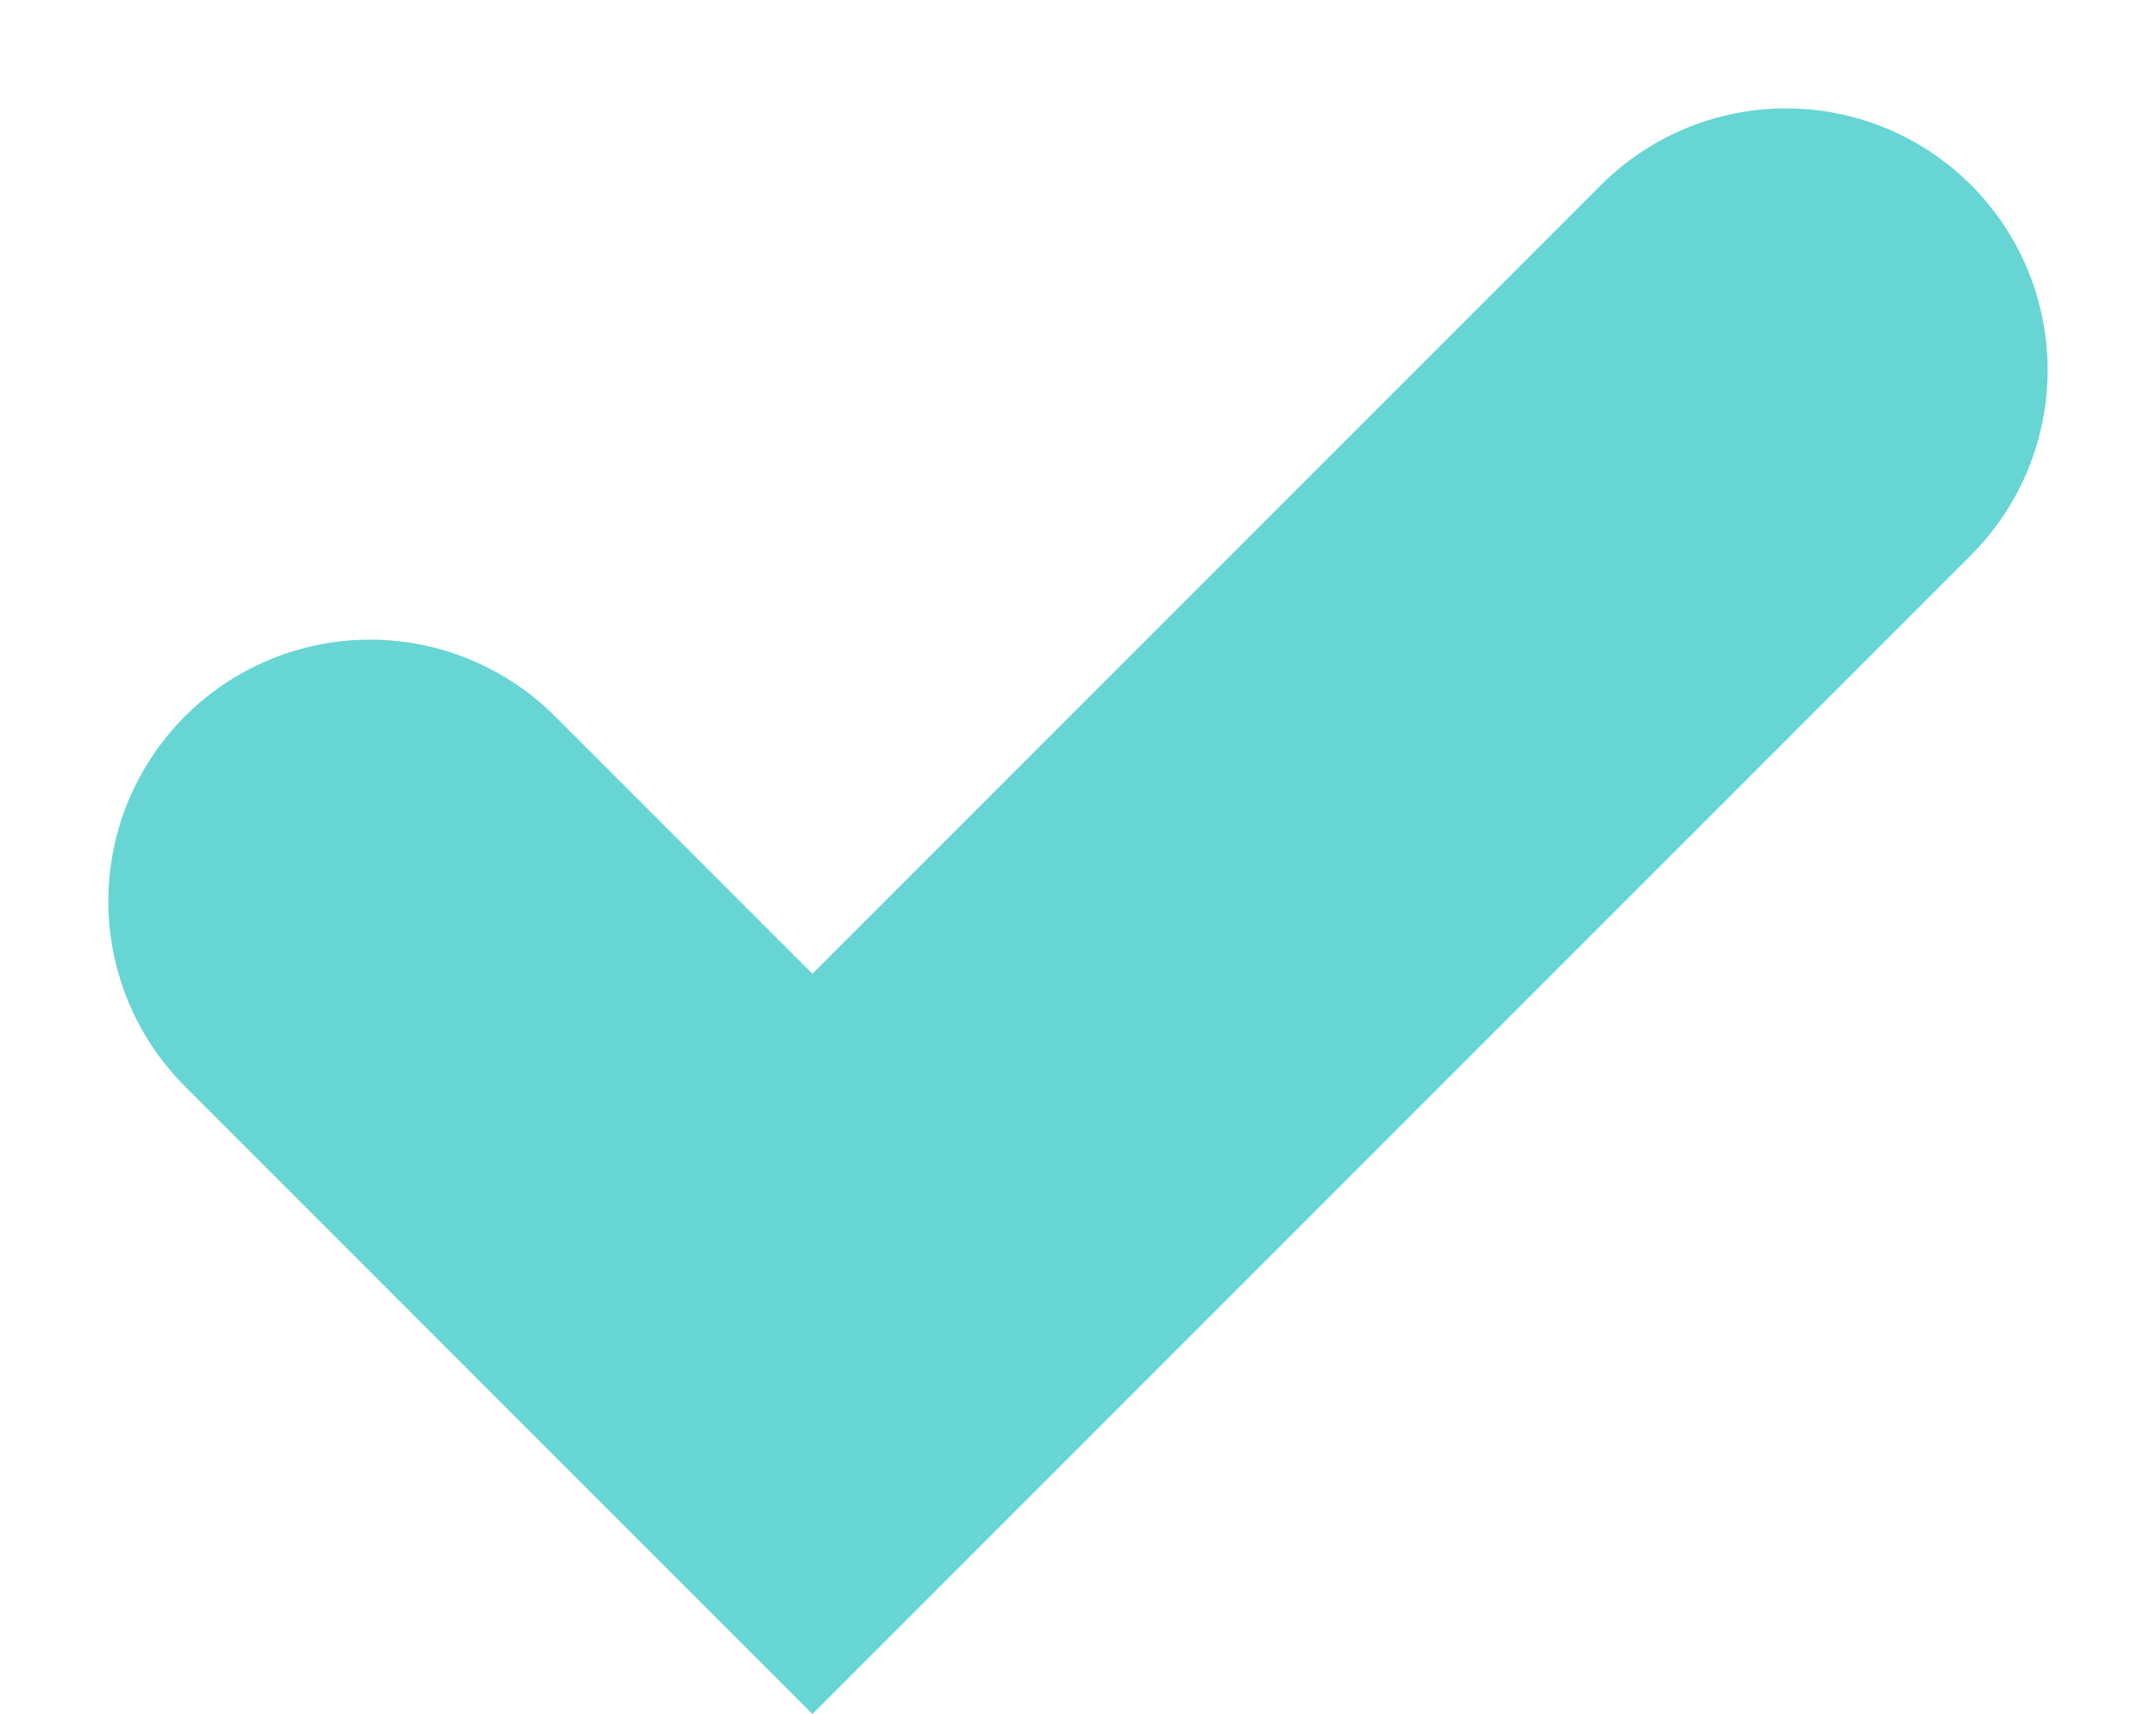 <svg xmlns="http://www.w3.org/2000/svg" width="8.24" height="6.549" viewBox="0 0 8.24 6.549">
  <path id="Icon_feather-check" data-name="Icon feather-check" d="M11.412,9,7.691,12.721,6,11.03" transform="translate(-4.586 -7.586)" fill="rgba(255,255,255,0)" stroke="#68d5d5" stroke-linecap="round" stroke-width="2"/>
</svg>
